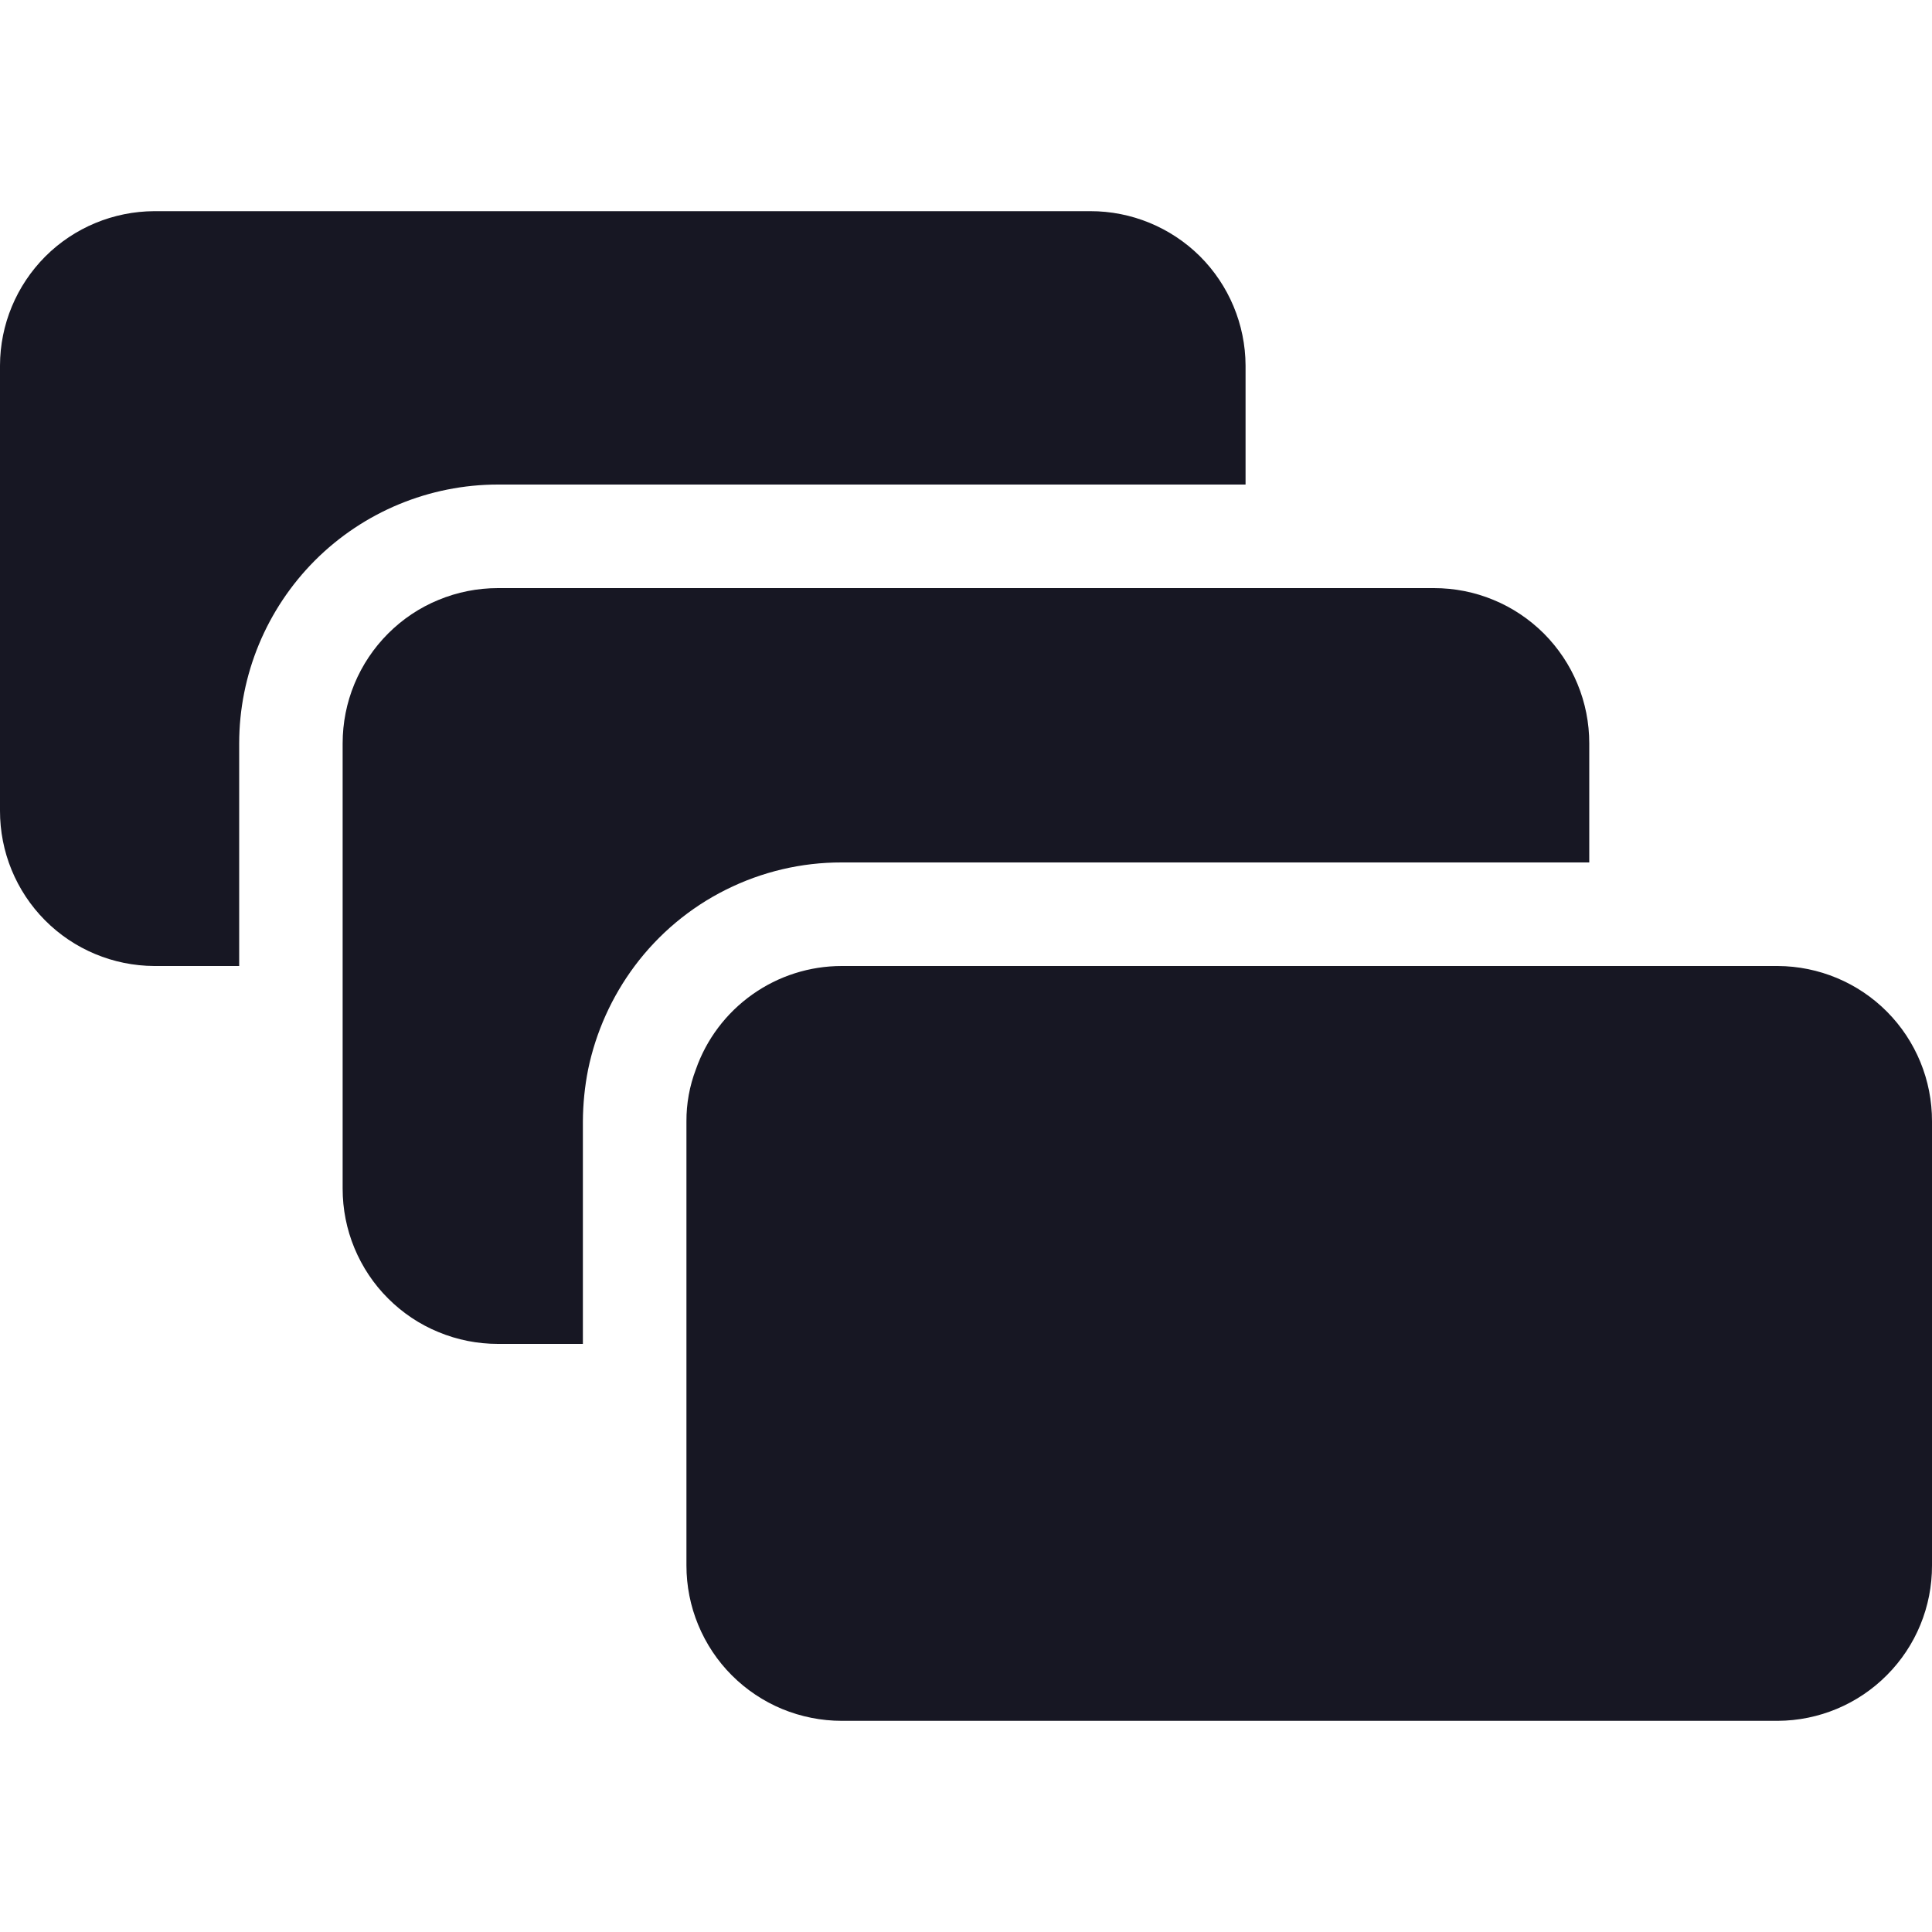 <svg width="20" height="20" viewBox="0 0 20 20" fill="none" xmlns="http://www.w3.org/2000/svg">
<g clip-path="url(#clip0_10317_147048)">
<g clip-path="url(#clip1_10317_147048)">
<path d="M18.403 10H8.714C8.382 10 8.058 10.103 7.788 10.295C7.517 10.487 7.312 10.759 7.203 11.072C7.138 11.243 7.105 11.425 7.106 11.608V16.206C7.106 16.417 7.147 16.626 7.228 16.821C7.309 17.017 7.427 17.194 7.576 17.343C7.726 17.493 7.903 17.611 8.098 17.692C8.293 17.772 8.503 17.814 8.714 17.814H18.403C18.828 17.812 19.235 17.642 19.534 17.34C19.834 17.039 20.001 16.631 20 16.206V11.608C20.001 11.183 19.834 10.775 19.534 10.473C19.235 10.172 18.828 10.002 18.403 10Z" fill="#171723"/>
<path d="M12.894 5.016V3.783C12.892 3.359 12.722 2.952 12.421 2.652C12.119 2.353 11.711 2.185 11.286 2.186H1.597C1.174 2.188 0.768 2.356 0.469 2.655C0.17 2.955 0.001 3.36 6.29832e-06 3.783V8.392C-0.001 8.817 0.166 9.225 0.466 9.527C0.765 9.828 1.172 9.998 1.597 10H2.476V7.696C2.476 6.985 2.759 6.304 3.261 5.801C3.763 5.299 4.445 5.016 5.155 5.016H12.894Z" fill="#171723"/>
<path d="M12.797 8.928H16.452V7.696C16.452 7.484 16.411 7.275 16.33 7.08C16.25 6.885 16.131 6.708 15.982 6.558C15.832 6.409 15.655 6.29 15.46 6.21C15.265 6.129 15.056 6.088 14.844 6.088H5.155C4.944 6.088 4.735 6.129 4.54 6.21C4.344 6.29 4.167 6.409 4.018 6.558C3.868 6.708 3.75 6.885 3.669 7.08C3.588 7.275 3.547 7.484 3.547 7.696V12.305C3.547 12.516 3.588 12.725 3.669 12.92C3.75 13.115 3.868 13.293 4.018 13.442C4.167 13.591 4.344 13.71 4.54 13.79C4.735 13.871 4.944 13.912 5.155 13.912H6.034V11.608C6.035 11.428 6.053 11.248 6.088 11.072C6.168 10.684 6.333 10.318 6.57 10C6.819 9.667 7.142 9.396 7.515 9.21C7.887 9.024 8.297 8.927 8.713 8.928H12.797Z" fill="#171723"/>
</g>
</g>
<defs>
<clipPath id="clip0_10317_147048">
<rect width="20" height="20" fill="white"/>
</clipPath>
<clipPath id="clip1_10317_147048">
<rect width="20" height="20" fill="white"/>
</clipPath>
</defs>
</svg>
